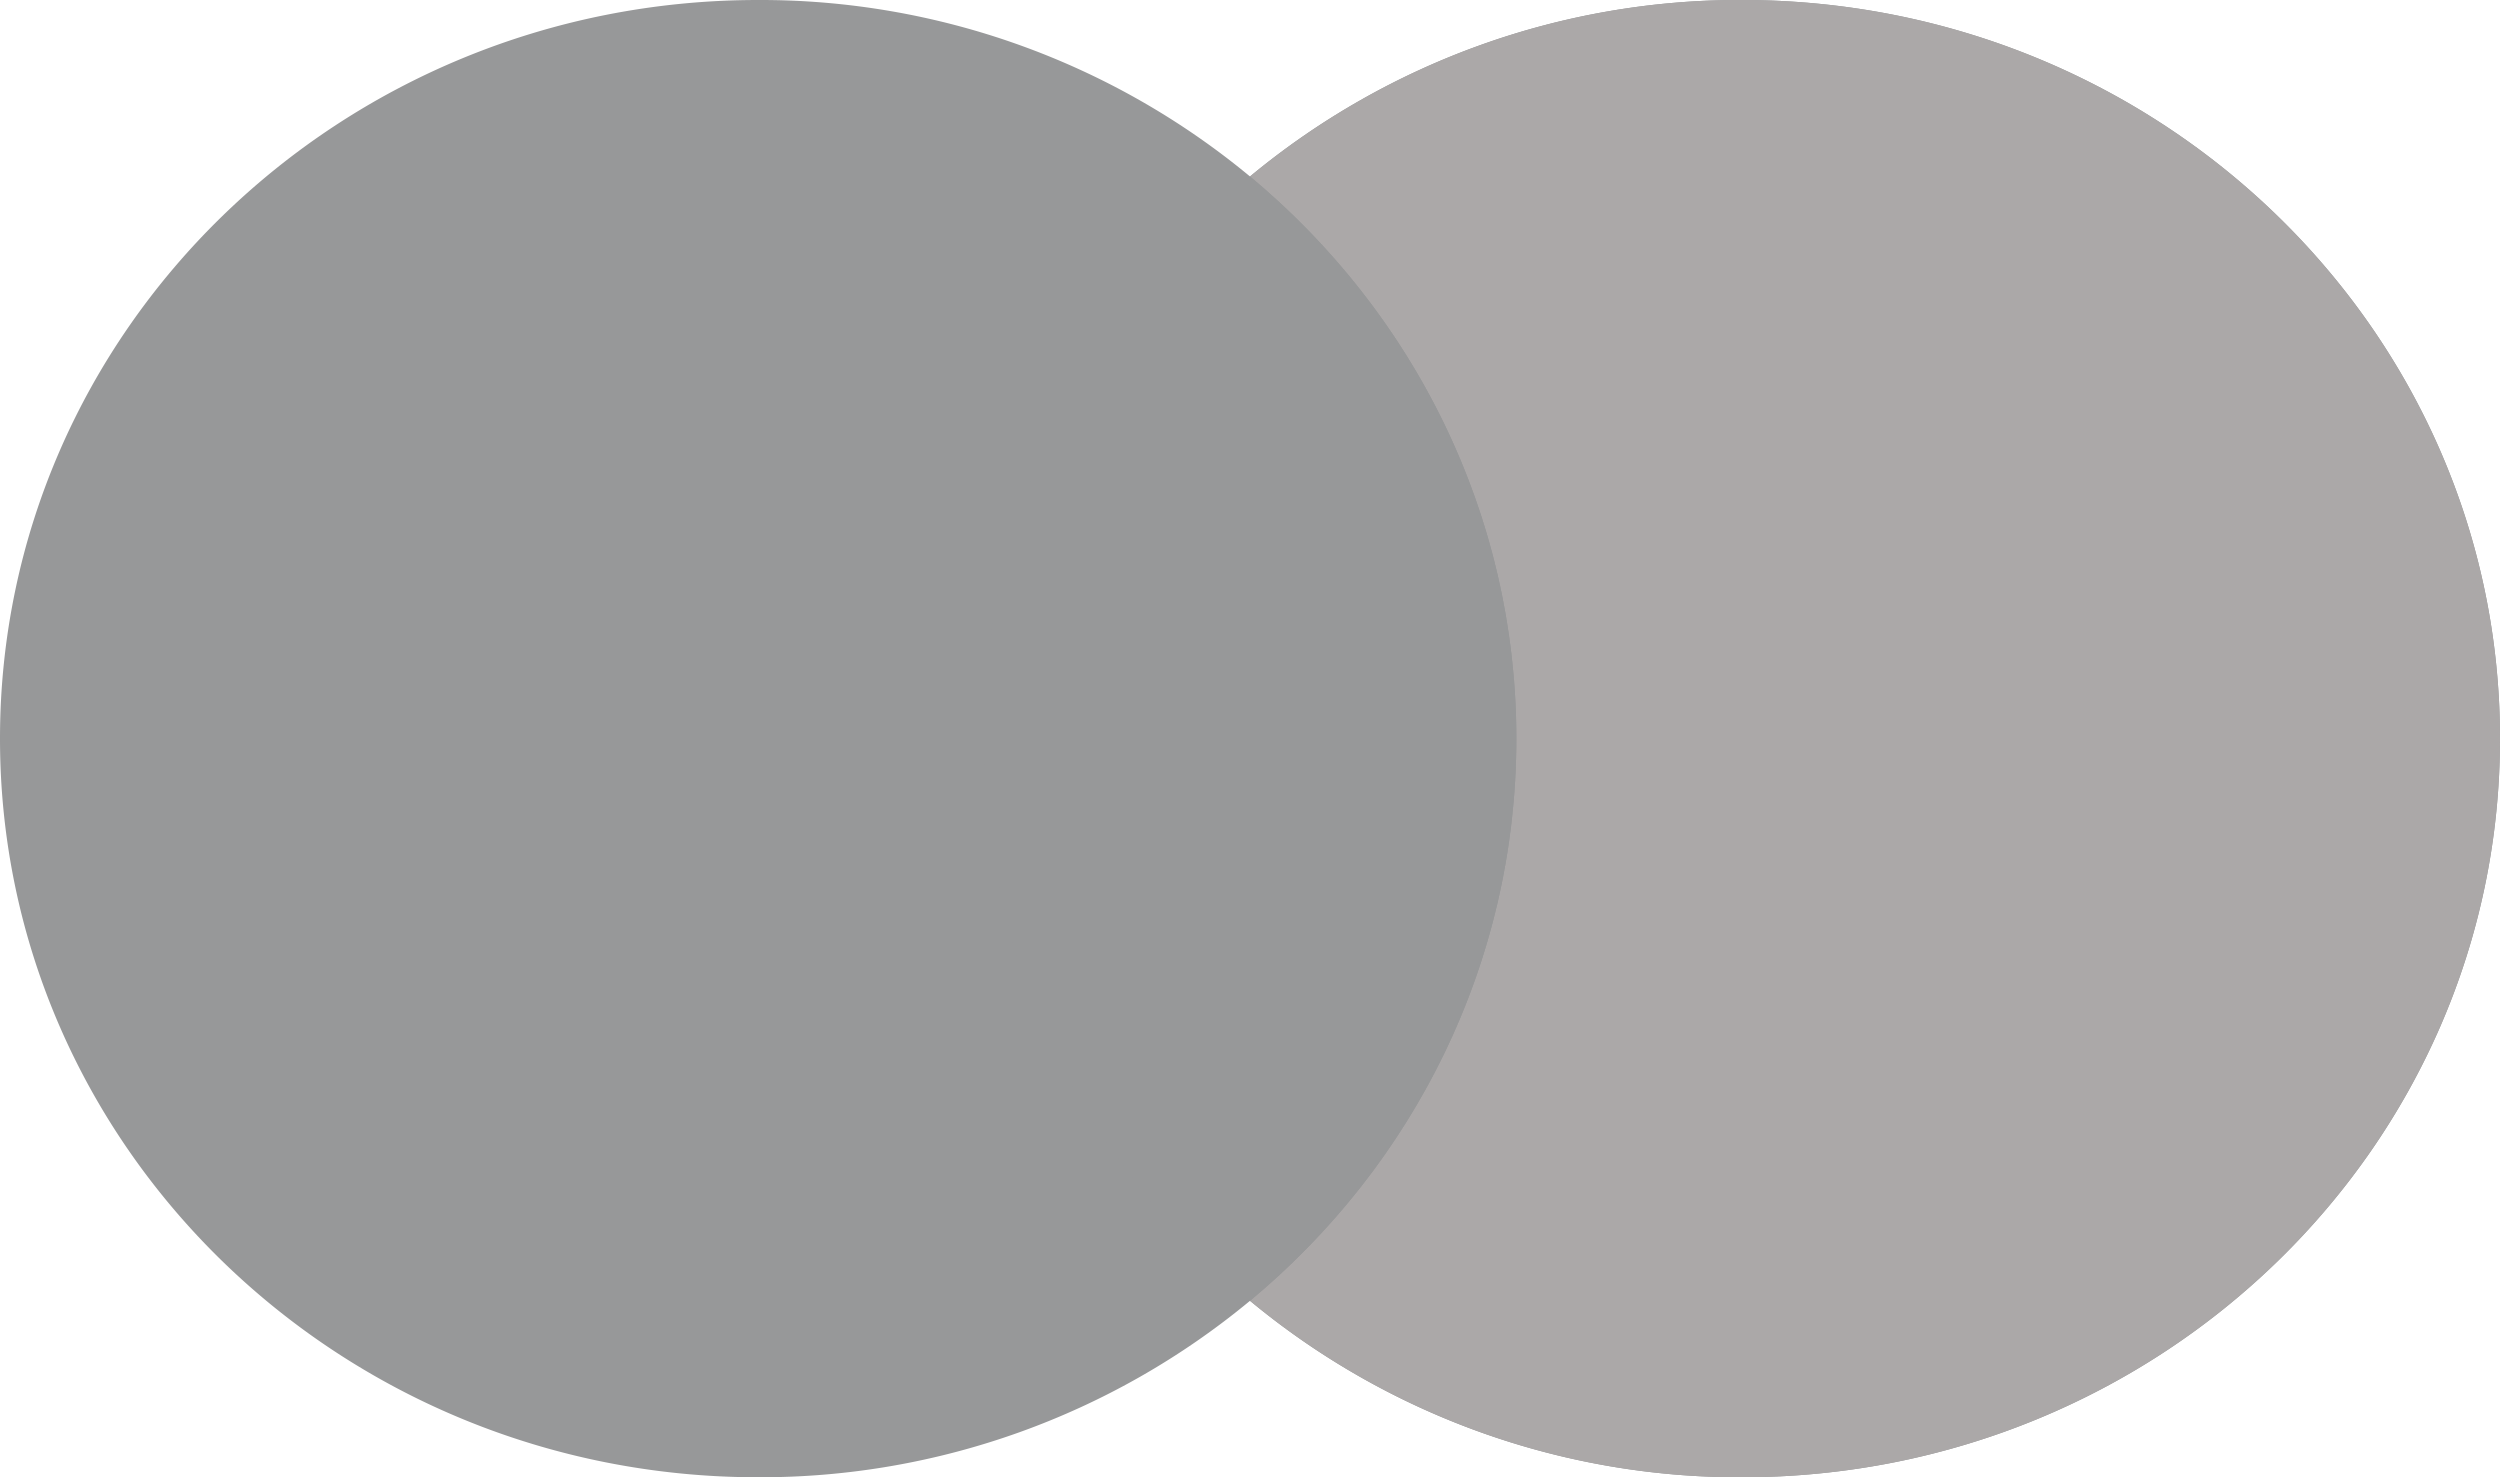 <svg width="22" height="13" fill="none" xmlns="http://www.w3.org/2000/svg"><path fill-rule="evenodd" clip-rule="evenodd" d="M11 11.447A6.75 6.75 0 0 1 6.672 13C2.987 13 0 10.09 0 6.5S2.987 0 6.672 0A6.75 6.75 0 0 1 11 1.553 6.75 6.75 0 0 1 15.328 0C19.013 0 22 2.91 22 6.5S19.013 13 15.328 13A6.75 6.75 0 0 1 11 11.447Z" fill="#979899"/><path fill-rule="evenodd" clip-rule="evenodd" d="M11 11.447c1.435-1.192 2.344-2.966 2.344-4.947 0-1.981-.91-3.755-2.344-4.947A6.75 6.75 0 0 1 15.328 0C19.013 0 22 2.91 22 6.5S19.013 13 15.328 13A6.75 6.75 0 0 1 11 11.447Z" fill="#ABA8A8"/><path fill-rule="evenodd" clip-rule="evenodd" d="M11 11.447c1.435-1.192 2.344-2.966 2.344-4.947 0-1.981-.91-3.755-2.344-4.947C9.565 2.745 8.656 4.519 8.656 6.5c0 1.981.91 3.755 2.344 4.947Z" fill="#979899"/></svg>